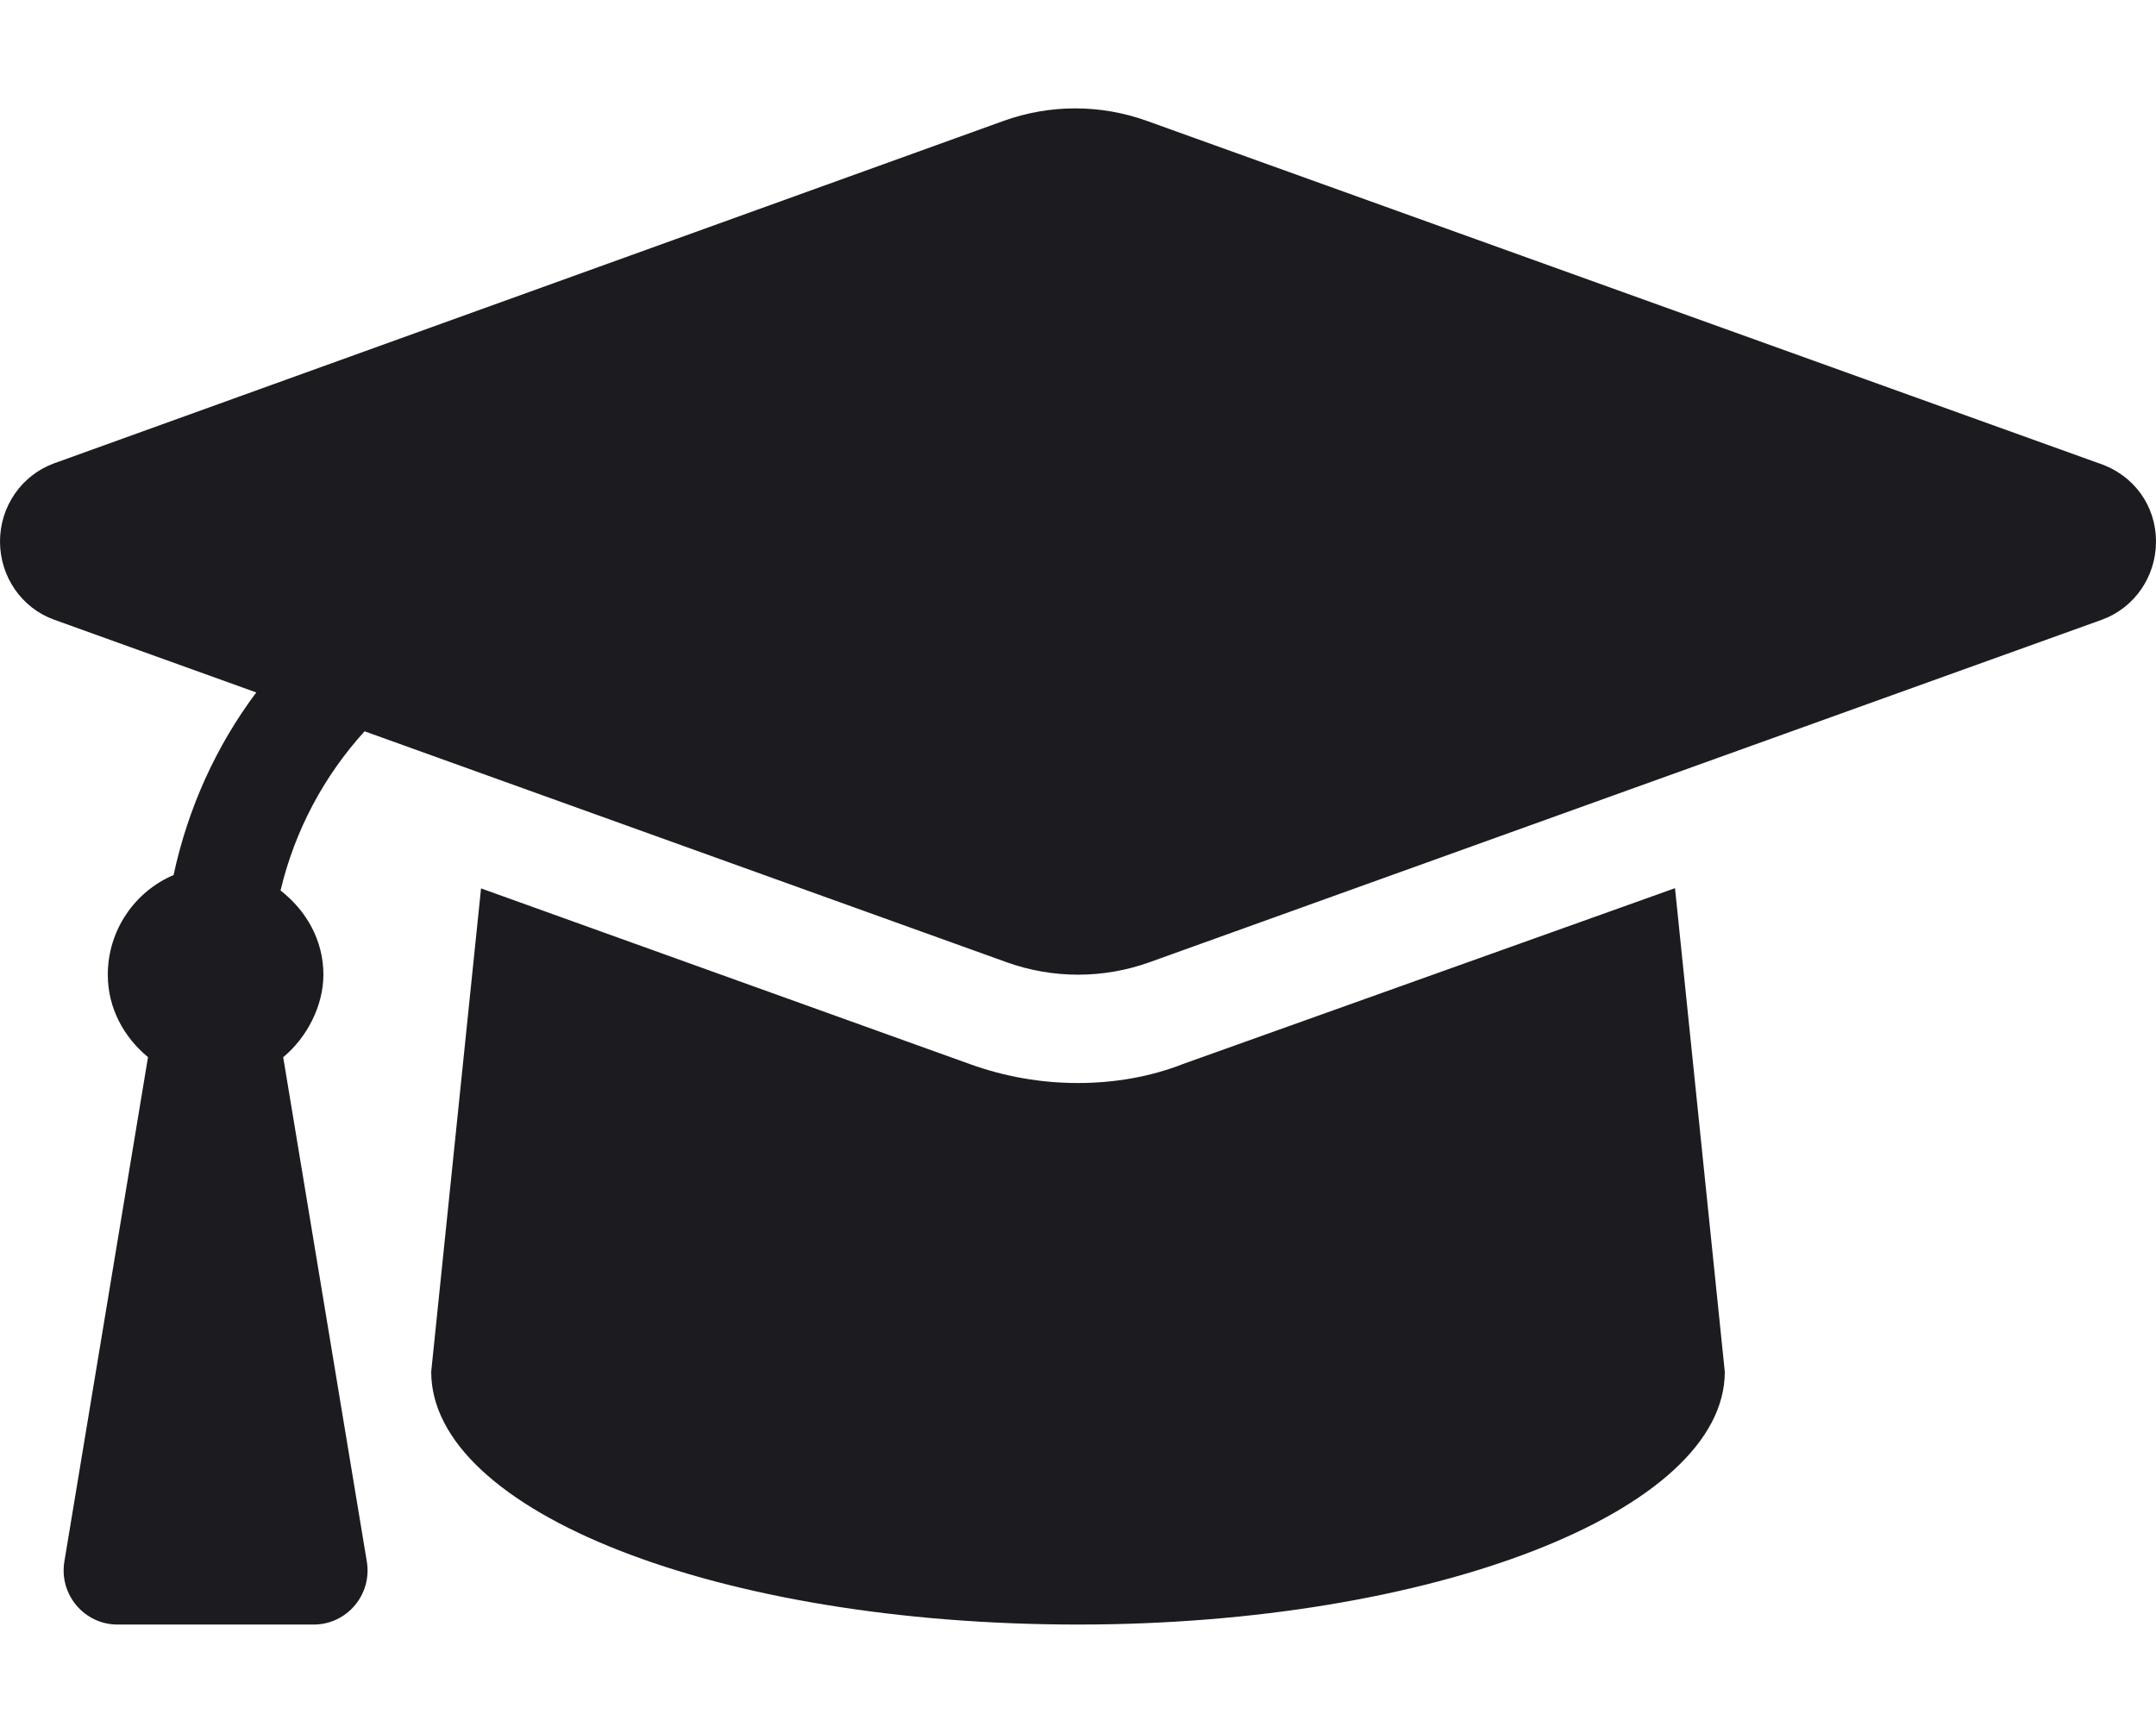 <svg width="51" height="41" viewBox="0 0 51 41" fill="none" xmlns="http://www.w3.org/2000/svg">
<path d="M49.653 10.963L27.126 2.859C26.032 2.466 24.839 2.466 23.744 2.859L1.279 10.963C0.513 11.243 0 11.98 0 12.812C0 13.645 0.513 14.386 1.279 14.662L6.062 16.384C5.114 17.649 4.447 19.119 4.106 20.704C3.191 21.093 2.55 22.006 2.55 23.062C2.55 23.86 2.934 24.543 3.501 25.013L1.523 36.945C1.393 37.725 1.992 38.438 2.78 38.438H7.42C8.208 38.438 8.807 37.727 8.677 36.946L6.699 25.014C7.267 24.544 7.65 23.791 7.65 23.062C7.65 22.238 7.238 21.539 6.636 21.069C6.975 19.647 7.663 18.361 8.624 17.303L23.812 22.767C24.906 23.16 26.099 23.16 27.193 22.767L49.721 14.663C50.49 14.382 51 13.645 51 12.812C51 11.98 50.49 11.243 49.653 10.963ZM27.978 25.177C27.229 25.473 26.369 25.625 25.5 25.625C24.63 25.625 23.772 25.476 22.95 25.18L11.379 21.02L10.2 32.456C10.2 35.763 16.981 38.438 25.5 38.438C33.875 38.438 40.8 35.763 40.8 32.458L39.622 21.015L27.978 25.177Z" fill="#1C1B20"/>
</svg>
